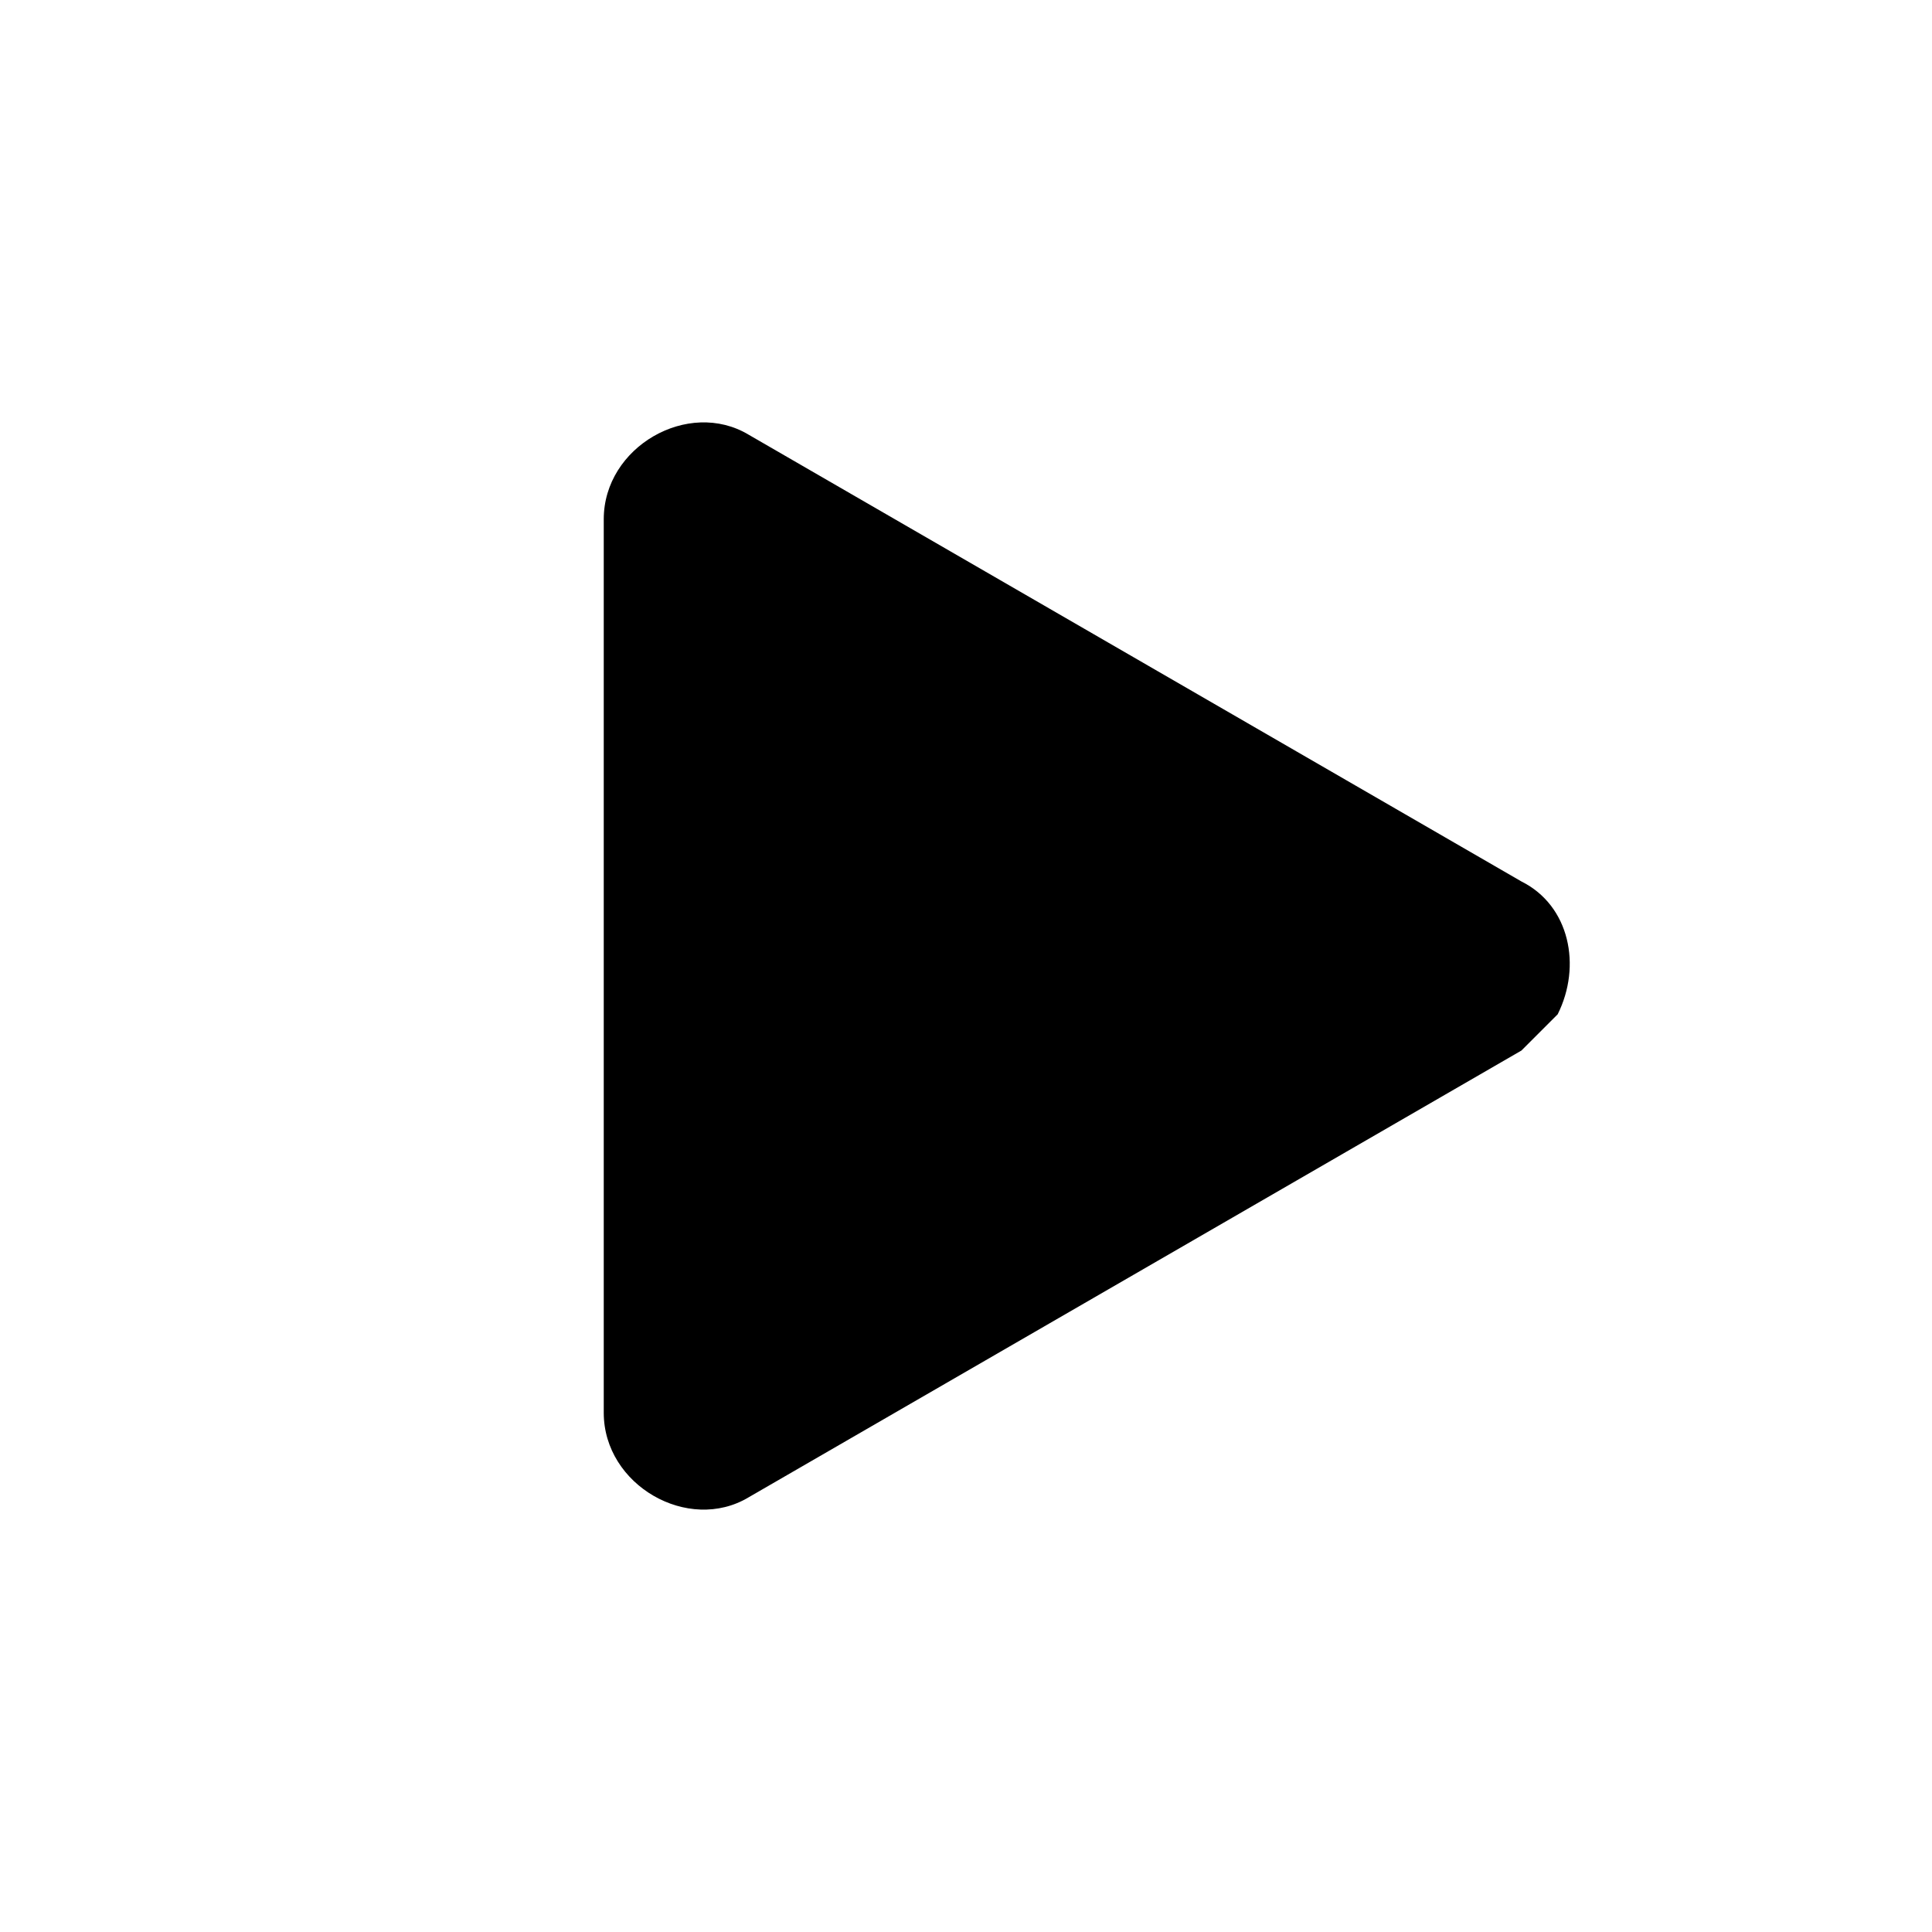 <?xml version="1.0" encoding="utf-8"?>
<!-- Generator: Adobe Illustrator 18.0.0, SVG Export Plug-In . SVG Version: 6.00 Build 0)  -->
<!DOCTYPE svg PUBLIC "-//W3C//DTD SVG 1.1//EN" "http://www.w3.org/Graphics/SVG/1.1/DTD/svg11.dtd">
<svg version="1.1" id="Layer_1" xmlns="http://www.w3.org/2000/svg" xmlns:xlink="http://www.w3.org/1999/xlink" x="0px" y="0px"
	 viewBox="0 0 16 16" enable-background="new 0 0 16 16" xml:space="preserve">
<path d="M12.6,8.7l-6.4,3.7C5.7,12.7,5,12.3,5,11.7V4.3c0-0.6,0.7-1,1.2-0.7l6.4,3.7C13,7.5,13.1,8,12.9,8.4
	C12.8,8.5,12.7,8.6,12.6,8.7z"/>
</svg>
